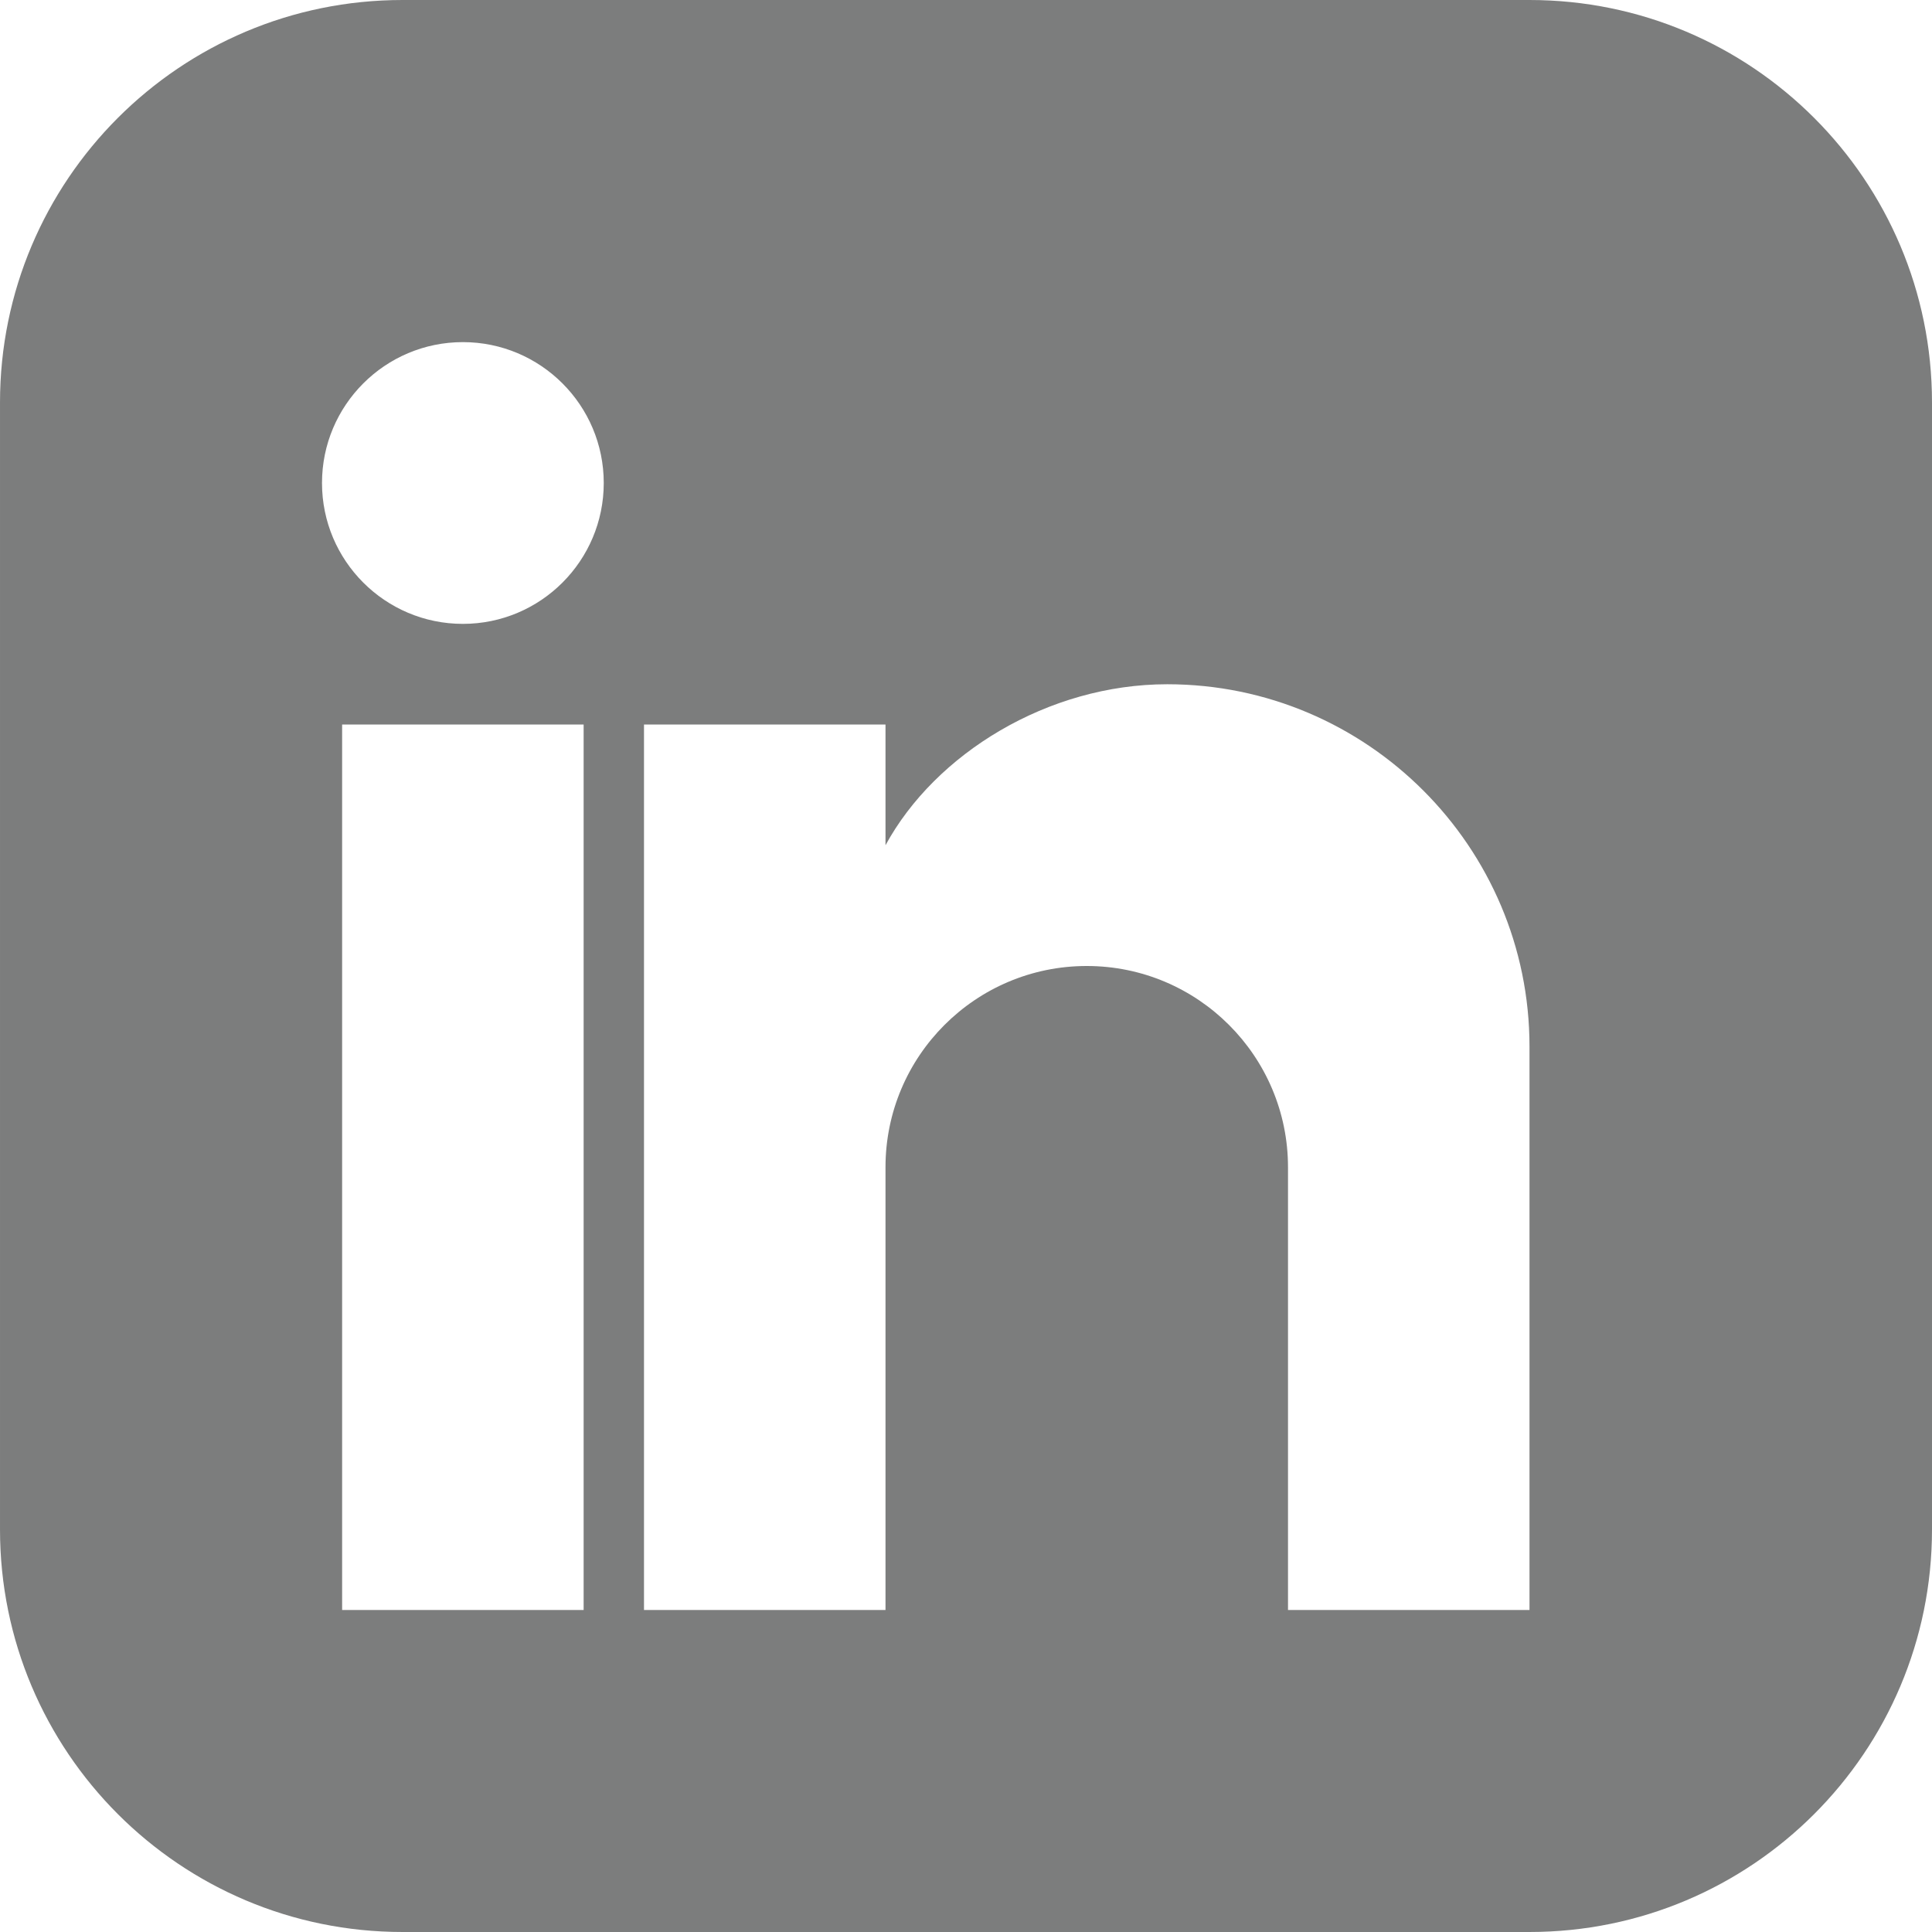 <svg xmlns="http://www.w3.org/2000/svg" width="16" height="16" fill="#7c7d7d" viewBox="0 0 24 24">
  <path d="M19 0h-14c-2.762 0-5 2.238-5 5v14c0 2.762 2.238 5 5 5h14c2.762 0 5-2.238 5-5v-14c0-2.762-2.238-5-5-5zm-11.75 20h-3v-11h3v11zm-1.5-12.25c-.966 0-1.75-.784-1.75-1.75s.784-1.75 1.75-1.75 1.75.784 1.75 1.75-.784 1.75-1.75 1.75zm13.25 12.25h-3v-5.5c0-1.38-1.12-2.5-2.5-2.5s-2.5 1.12-2.5 2.5v5.5h-3v-11h3v1.5c.619-1.139 2.02-2 3.5-2 2.481 0 4.5 2.019 4.5 4.5v7z"/>
</svg>